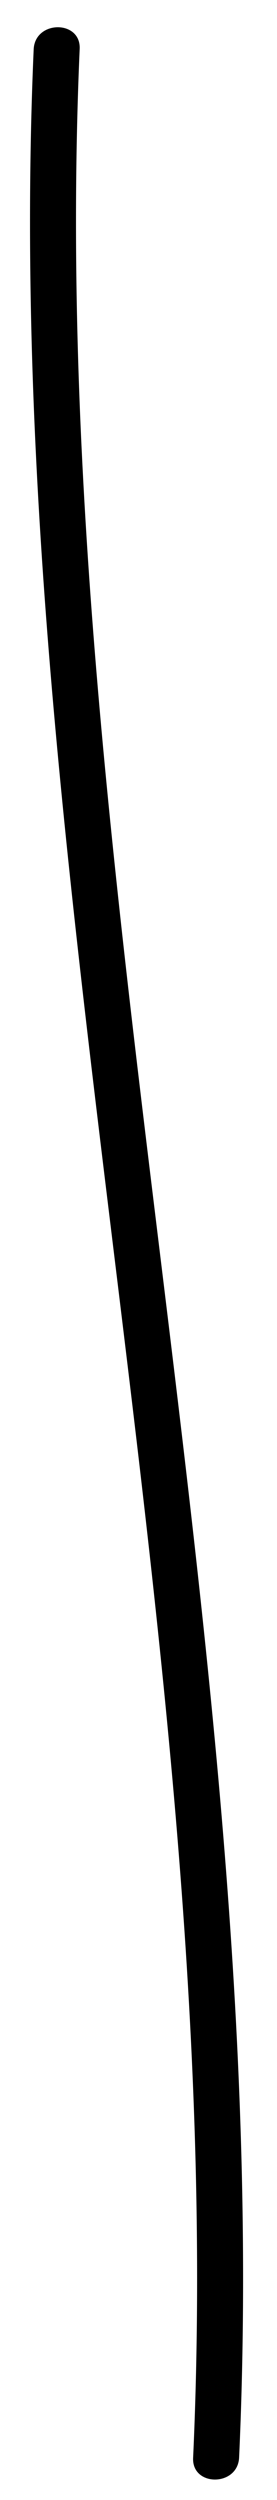 <?xml version="1.0" encoding="UTF-8" standalone="no"?><svg width='5' height='45' viewBox='0 0 5 45' fill='none' xmlns='http://www.w3.org/2000/svg'>
<path d='M0.608 0.884C-0.028 15.437 4.15 29.686 3.486 44.239C3.458 44.763 4.288 44.763 4.316 44.239C4.98 29.686 0.802 15.437 1.438 0.884C1.466 0.359 0.636 0.359 0.608 0.884Z' fill='black'/>
</svg>
